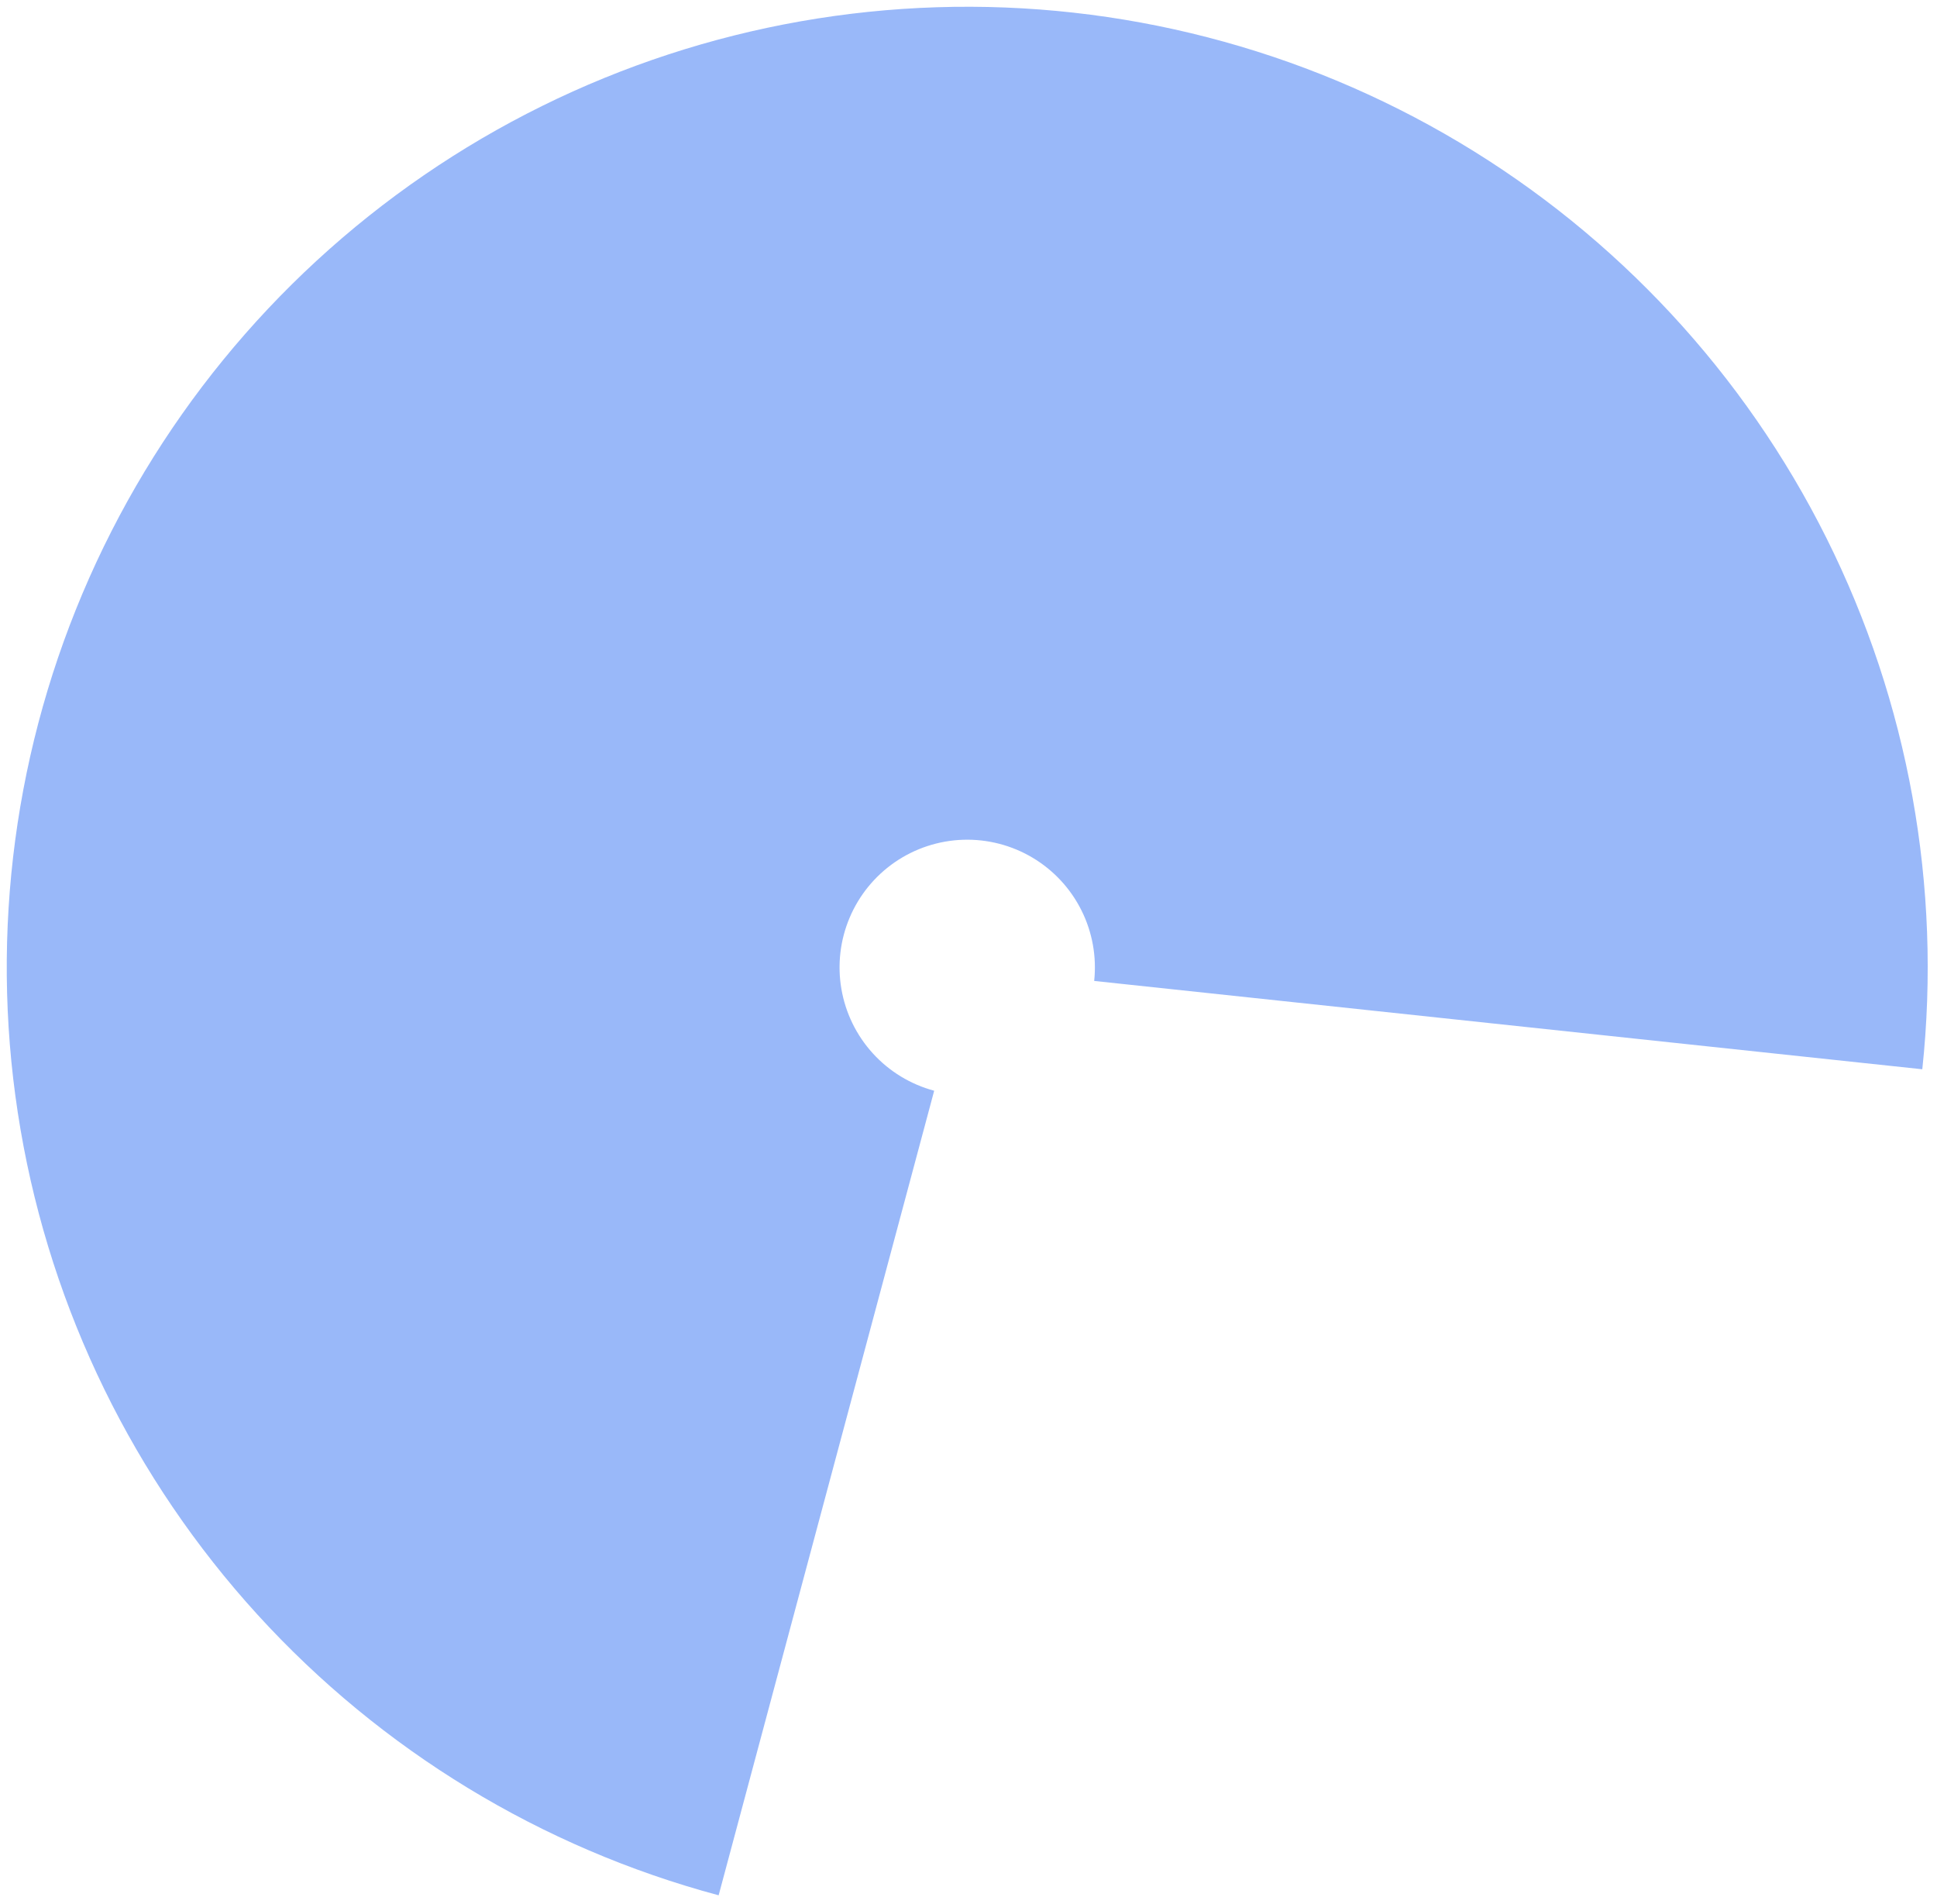<svg width="176" height="173" viewBox="0 0 176 173" fill="none" xmlns="http://www.w3.org/2000/svg">
<path opacity="0.4" d="M65.297 172.182C49.183 167.864 34.644 159.018 23.402 146.692C12.16 134.365 4.687 119.074 1.868 102.631C-0.951 86.188 1.002 69.282 7.496 53.915C13.99 38.547 24.753 25.363 38.509 15.925C52.265 6.486 68.438 1.188 85.112 0.658C101.787 0.128 118.264 4.388 132.592 12.935C146.919 21.481 158.497 33.955 165.954 48.879C173.41 63.802 176.433 80.551 174.664 97.14L99.42 89.115C99.655 86.91 99.253 84.684 98.262 82.7C97.271 80.716 95.732 79.058 93.827 77.922C91.923 76.786 89.733 76.22 87.516 76.29C85.3 76.361 83.15 77.065 81.321 78.319C79.493 79.574 78.062 81.327 77.199 83.369C76.336 85.412 76.076 87.659 76.451 89.845C76.826 92.031 77.819 94.063 79.313 95.702C80.807 97.34 82.74 98.516 84.882 99.09L65.297 172.182Z" fill="#004EF0"/>
</svg>
